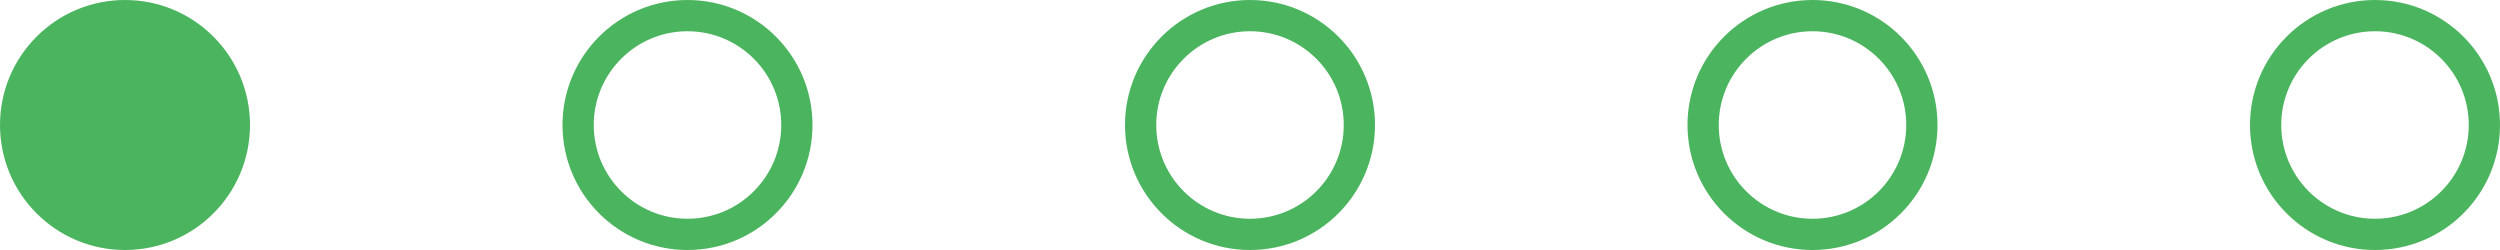 <svg width="80" height="8" viewBox="0 0 80 8" fill="none" xmlns="http://www.w3.org/2000/svg">
<circle cx="4" cy="4" r="4" fill="#4BB45E"/>
<circle cx="22" cy="4" r="3.5" stroke="#4BB45E"/>
<circle cx="40" cy="4" r="3.5" stroke="#4BB45E"/>
<circle cx="58" cy="4" r="3.5" stroke="#4BB45E"/>
<circle cx="76" cy="4" r="3.5" stroke="#4BB45E"/>
</svg>
